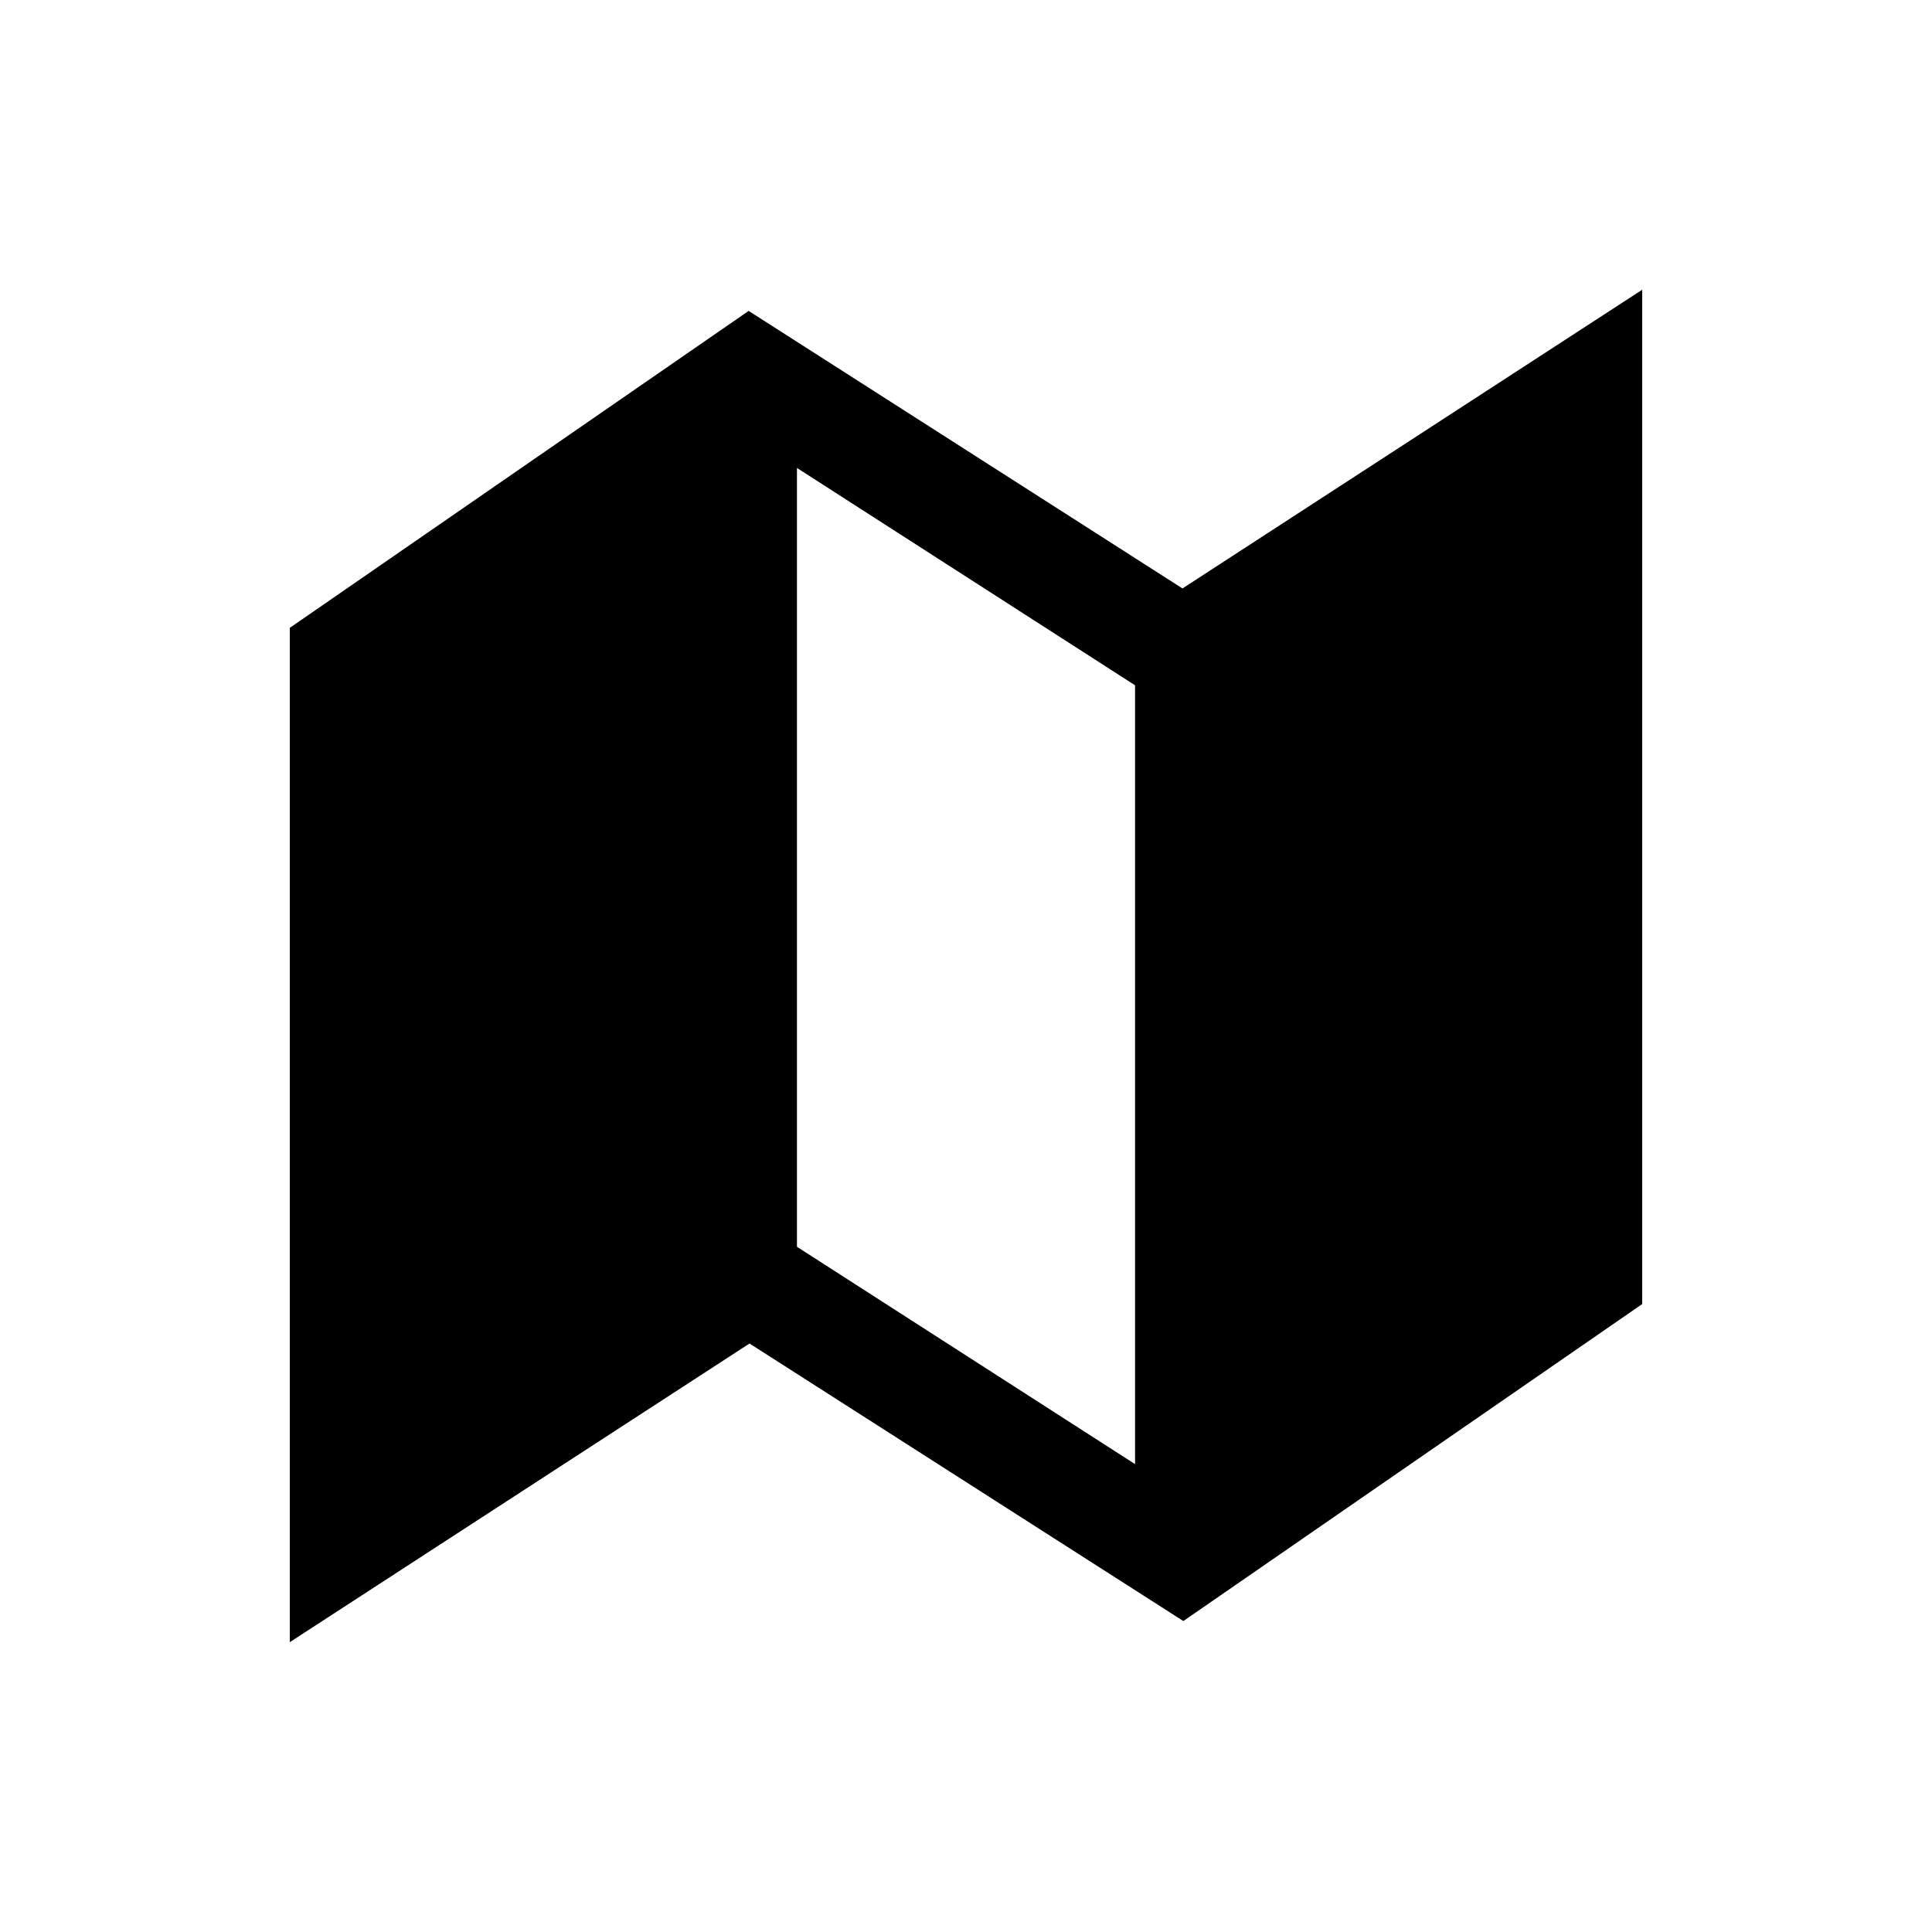 <!-- Generated by IcoMoon.io -->
<svg version="1.1" xmlns="http://www.w3.org/2000/svg" width="40" height="40" viewBox="0 0 40 40">
<title>io-map-sharp</title>
<path d="M24.482 12.183l-8.982-5.746-9.5 6.562v21l9.518-6.183 8.982 5.746 9.5-6.563v-21zM23.5 30.313l-7-4.5v-16.125l7 4.5z"></path>
</svg>
